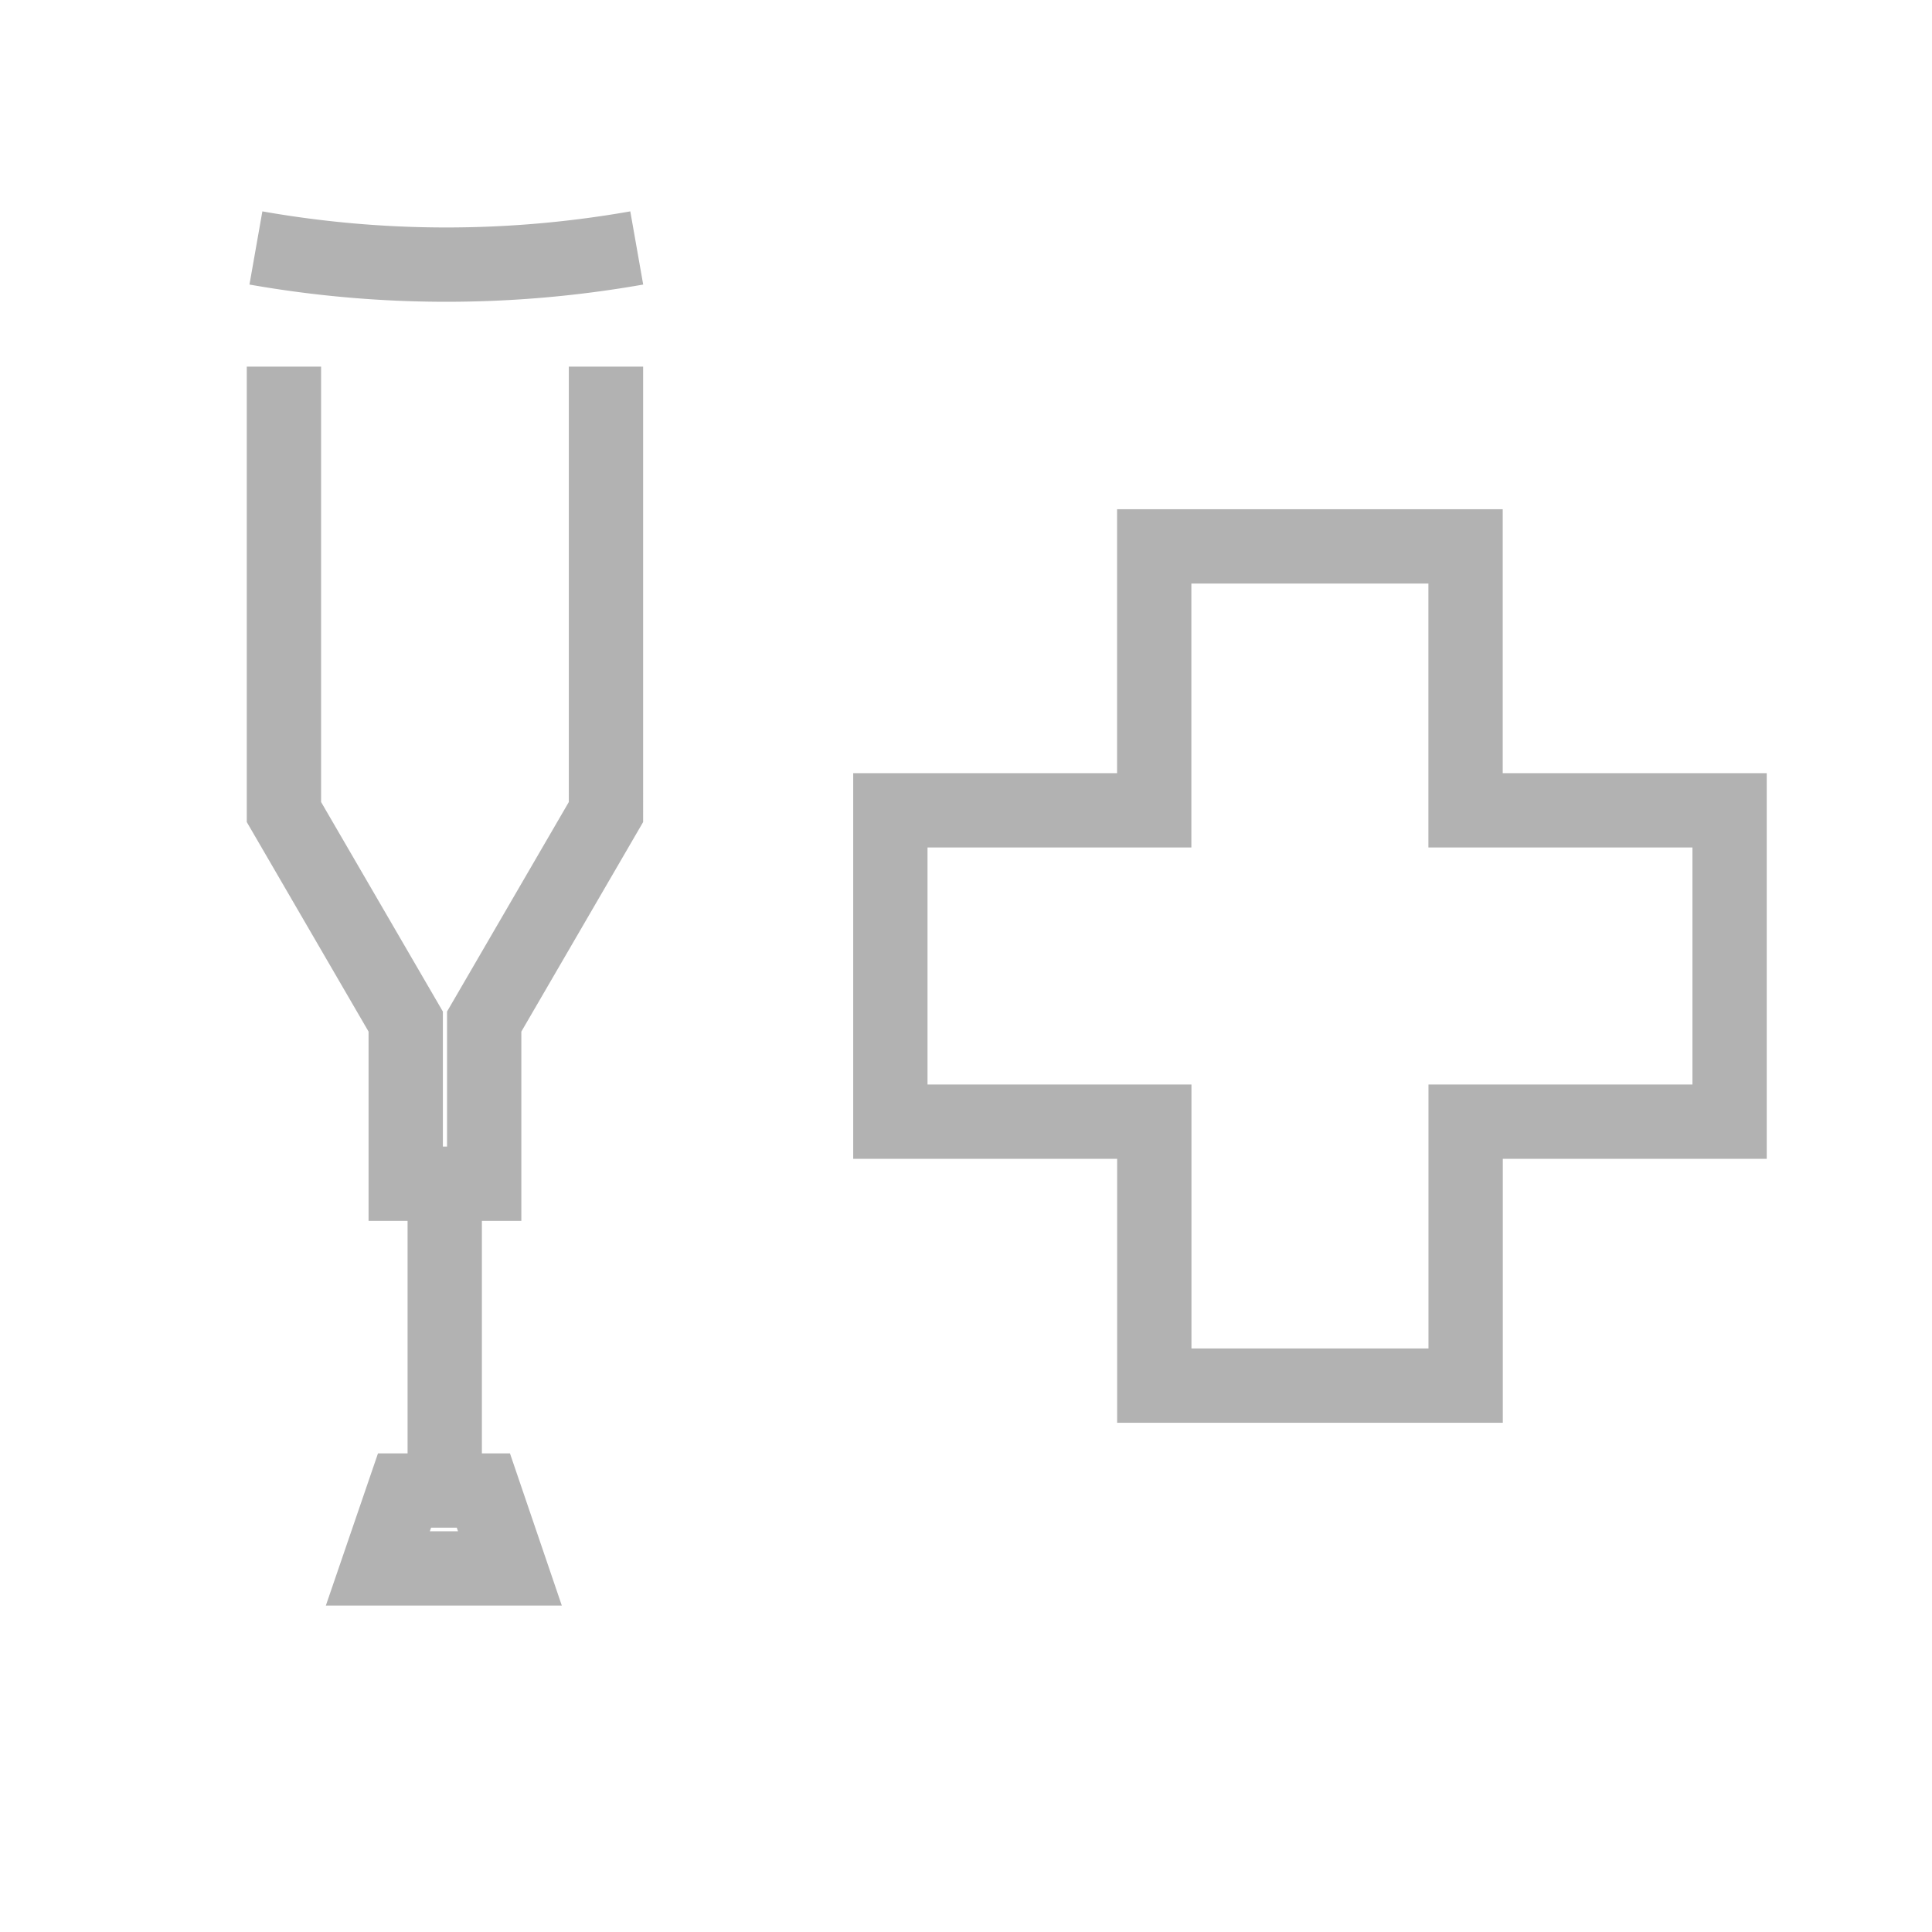 <svg id="odskodnenie-nie" xmlns="http://www.w3.org/2000/svg" width="26" height="26" viewBox="0 0 26 26">
  <rect id="Rectangle_134" data-name="Rectangle 134" width="26" height="26" fill="none"/>
  <path id="Path_260" data-name="Path 260" d="M5.29,6.832v5.994l1.639,2.82v2.182H7.985V15.646l1.639-2.82V6.832" transform="translate(-1.469 -1.898)" fill="none" stroke="#b2b2b2" stroke-miterlimit="10" stroke-width="1"/>
  <path id="Path_261" data-name="Path 261" d="M7.4,27.774H8.461l.357,1.048H7.041Z" transform="translate(-1.956 -7.715)" fill="none" stroke="#b2b2b2" stroke-miterlimit="10" stroke-width="1"/>
  <path id="Path_262" data-name="Path 262" d="M8.287,21.984v4.27" transform="translate(-2.302 -6.107)" fill="none" stroke="#b2b2b2" stroke-miterlimit="10" stroke-width="1"/>
  <path id="Path_263" data-name="Path 263" d="M4.768,4.621h0a14.759,14.759,0,0,0,5.125,0h0" transform="translate(-1.324 -1.284)" fill="none" stroke="#b2b2b2" stroke-miterlimit="10" stroke-width="1"/>
  <path id="Path_264" data-name="Path 264" d="M24.331,10.181h-4.19v3.552H16.59v4.19h3.552v3.552h4.19V17.923h3.552v-4.19H24.331Z" transform="translate(-4.608 -2.828)" fill="none" stroke="#b2b2b2" stroke-miterlimit="10" stroke-width="1"/>
</svg>
